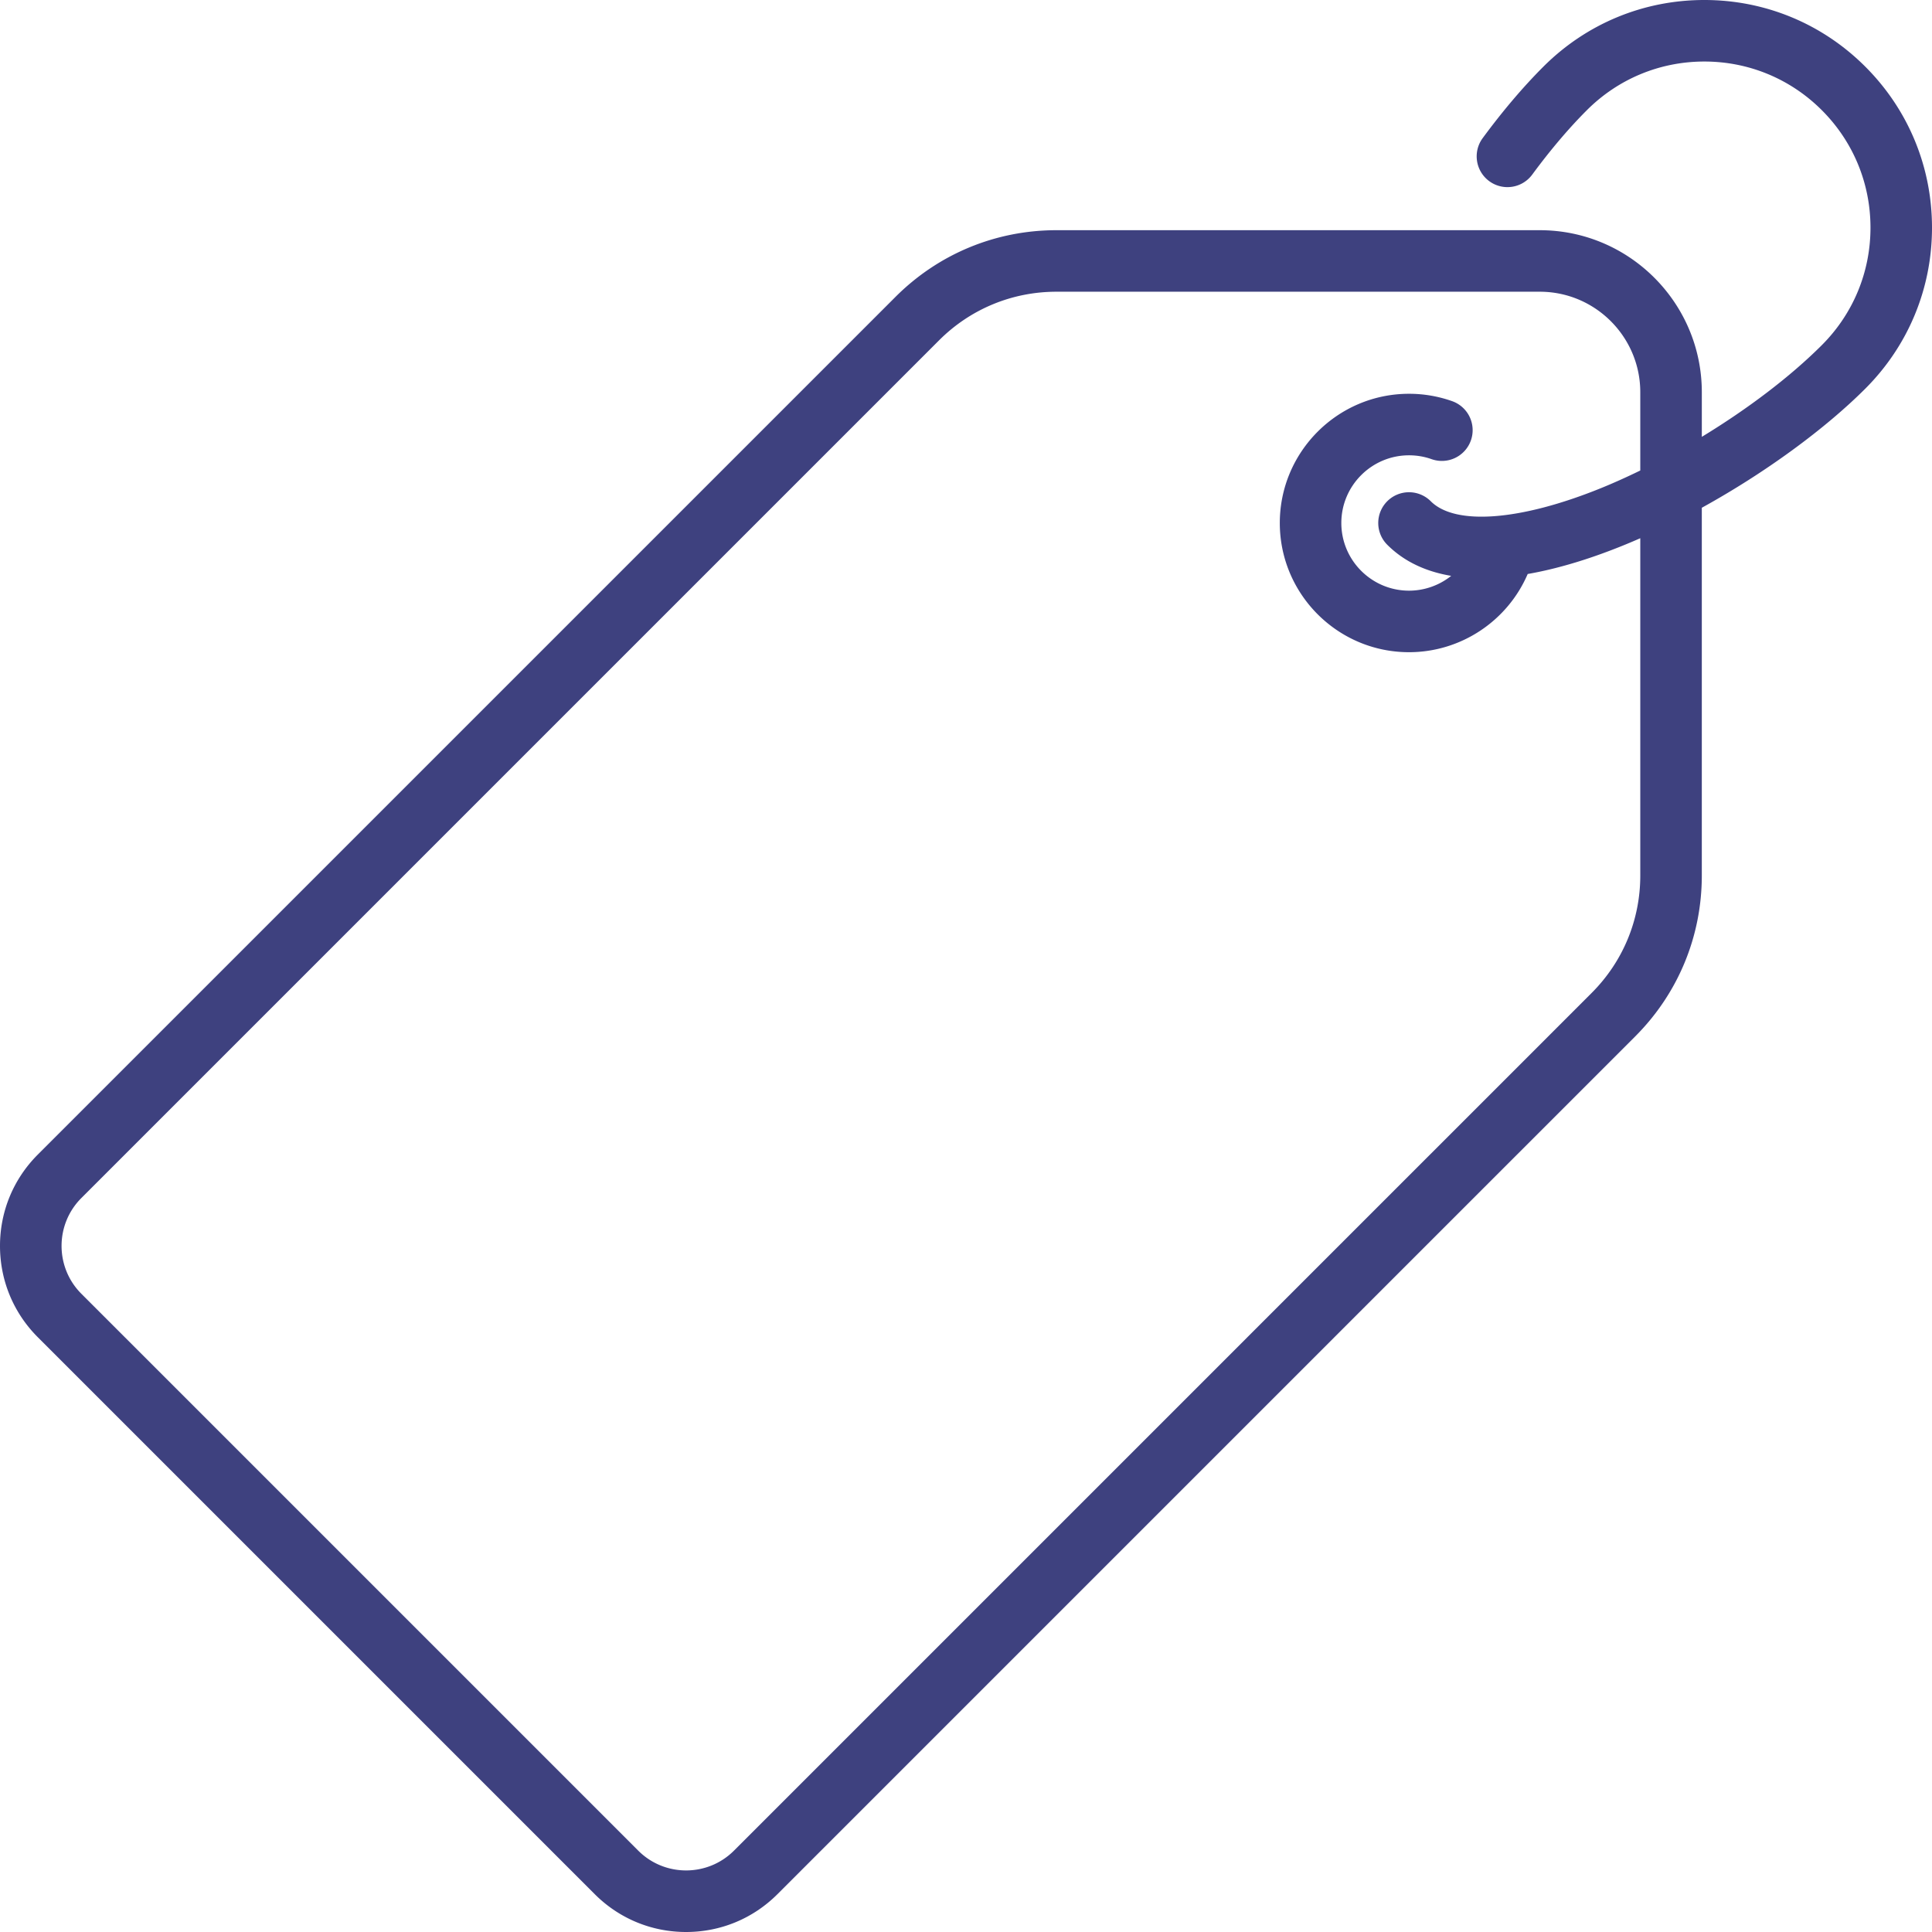 <svg xmlns="http://www.w3.org/2000/svg" version="1.1" xmlns:xlink="http://www.w3.org/1999/xlink" width="512" height="512" x="0" y="0" viewBox="0 0 512 512" style="enable-background:new 0 0 512 512" xml:space="preserve" class=""><g><path d="M494.329 17.671C482.935 6.276 467.784 0 451.669 0c-16.116 0-31.266 6.276-42.66 17.67-5.388 5.388-10.8 11.759-16.084 18.934a8.152 8.152 0 0 0 1.731 11.399 8.152 8.152 0 0 0 11.399-1.731c4.8-6.518 9.673-12.262 14.484-17.073 8.316-8.314 19.371-12.893 31.131-12.893s22.815 4.58 31.131 12.895 12.895 19.371 12.895 31.131c0 11.76-4.58 22.815-12.895 31.131-8.408 8.408-19.691 16.943-31.802 24.305v-11.826c0-23.676-19.263-42.938-42.938-42.938H279.979c-16.115 0-31.266 6.276-42.661 17.671L10.029 305.963C3.561 312.431 0 321.029 0 330.176c0 9.146 3.561 17.745 10.029 24.212l147.583 147.583C164.08 508.439 172.679 512 181.824 512c9.146 0 17.745-3.561 24.213-10.029l227.289-227.289c11.396-11.394 17.671-26.546 17.671-42.661v-97.46c17.074-9.413 32.795-21.032 43.332-31.568C505.724 91.597 512 76.447 512 60.331c0-16.115-6.276-31.266-17.671-42.66zm-59.638 107.017c-3.534 1.722-7.064 3.317-10.541 4.724-21.253 8.605-38.49 9.917-44.984 3.422a8.152 8.152 0 0 0-11.529 0 8.152 8.152 0 0 0 0 11.529c4.507 4.507 10.298 7.13 16.944 8.246a17.936 17.936 0 0 1-11.179 3.924c-9.89 0-17.936-8.046-17.936-17.936s8.046-17.936 17.936-17.936c2.049 0 4.055.34 5.961 1.012a8.153 8.153 0 1 0 5.416-15.38 34.177 34.177 0 0 0-11.377-1.937c-18.881 0-34.242 15.361-34.242 34.242 0 18.881 15.361 34.242 34.242 34.242 13.728 0 26.087-8.244 31.453-20.724 9.506-1.653 19.696-5.025 29.837-9.48v89.384c0 11.76-4.58 22.816-12.895 31.131l-227.289 227.29c-6.993 6.993-18.371 6.994-25.365 0L21.559 342.859c-6.993-6.994-6.993-18.372 0-25.365l227.289-227.29c8.315-8.315 19.371-12.895 31.131-12.895h128.079c14.685 0 26.633 11.948 26.633 26.633v20.746z" fill="#3E417F" opacity="1" data-original="#000000" class=""></path></g></svg>